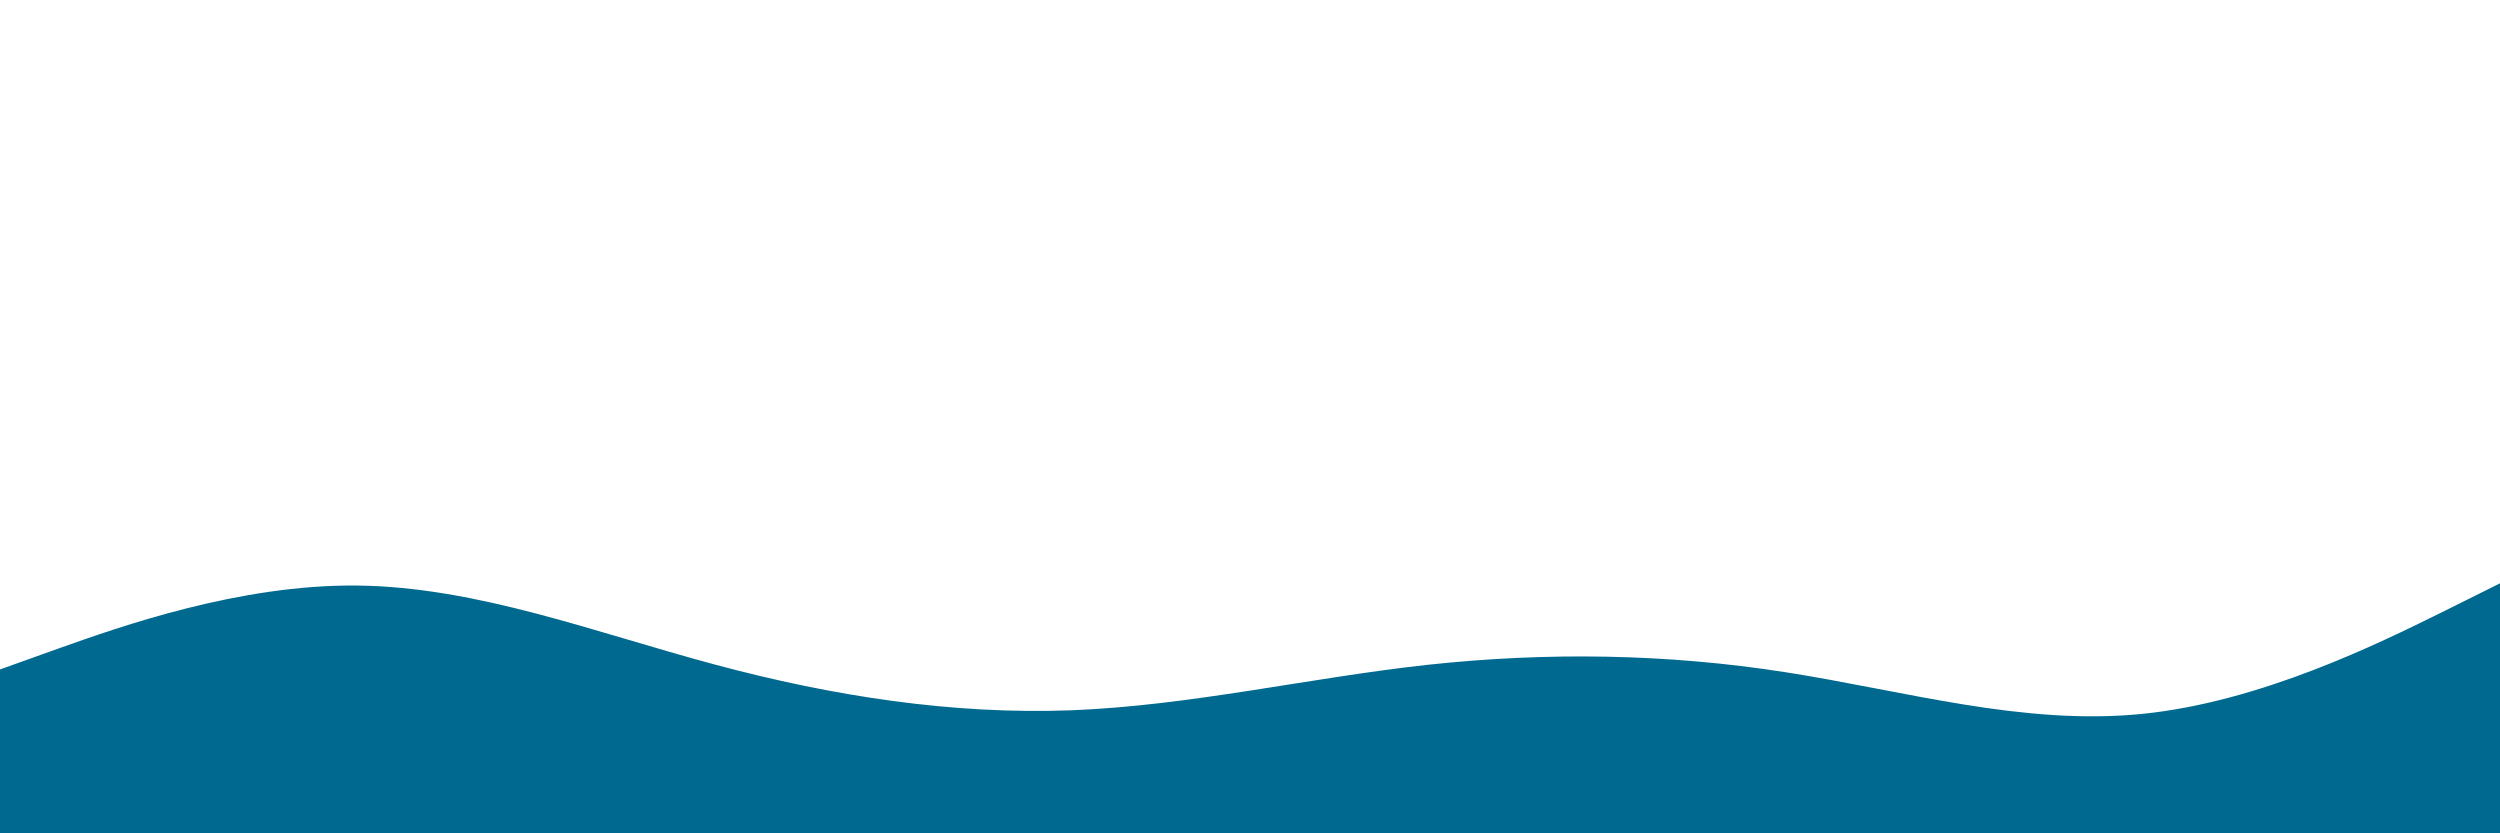 <svg id="visual" viewBox="0 0 900 300" width="900" height="300" xmlns="http://www.w3.org/2000/svg" xmlns:xlink="http://www.w3.org/1999/xlink" version="1.1"><path d="M0 241L21.5 233.3C43 225.7 86 210.3 128.8 210.8C171.7 211.3 214.3 227.7 257.2 239.2C300 250.7 343 257.3 385.8 255.7C428.7 254 471.3 244 514.2 239.3C557 234.7 600 235.3 642.8 242C685.7 248.7 728.3 261.3 771.2 257C814 252.7 857 231.3 878.5 220.7L900 210L900 301L878.5 301C857 301 814 301 771.2 301C728.3 301 685.7 301 642.8 301C600 301 557 301 514.2 301C471.3 301 428.7 301 385.8 301C343 301 300 301 257.2 301C214.3 301 171.7 301 128.8 301C86 301 43 301 21.5 301L0 301Z" fill="#00698f" stroke-linecap="round" stroke-linejoin="miter"></path></svg>